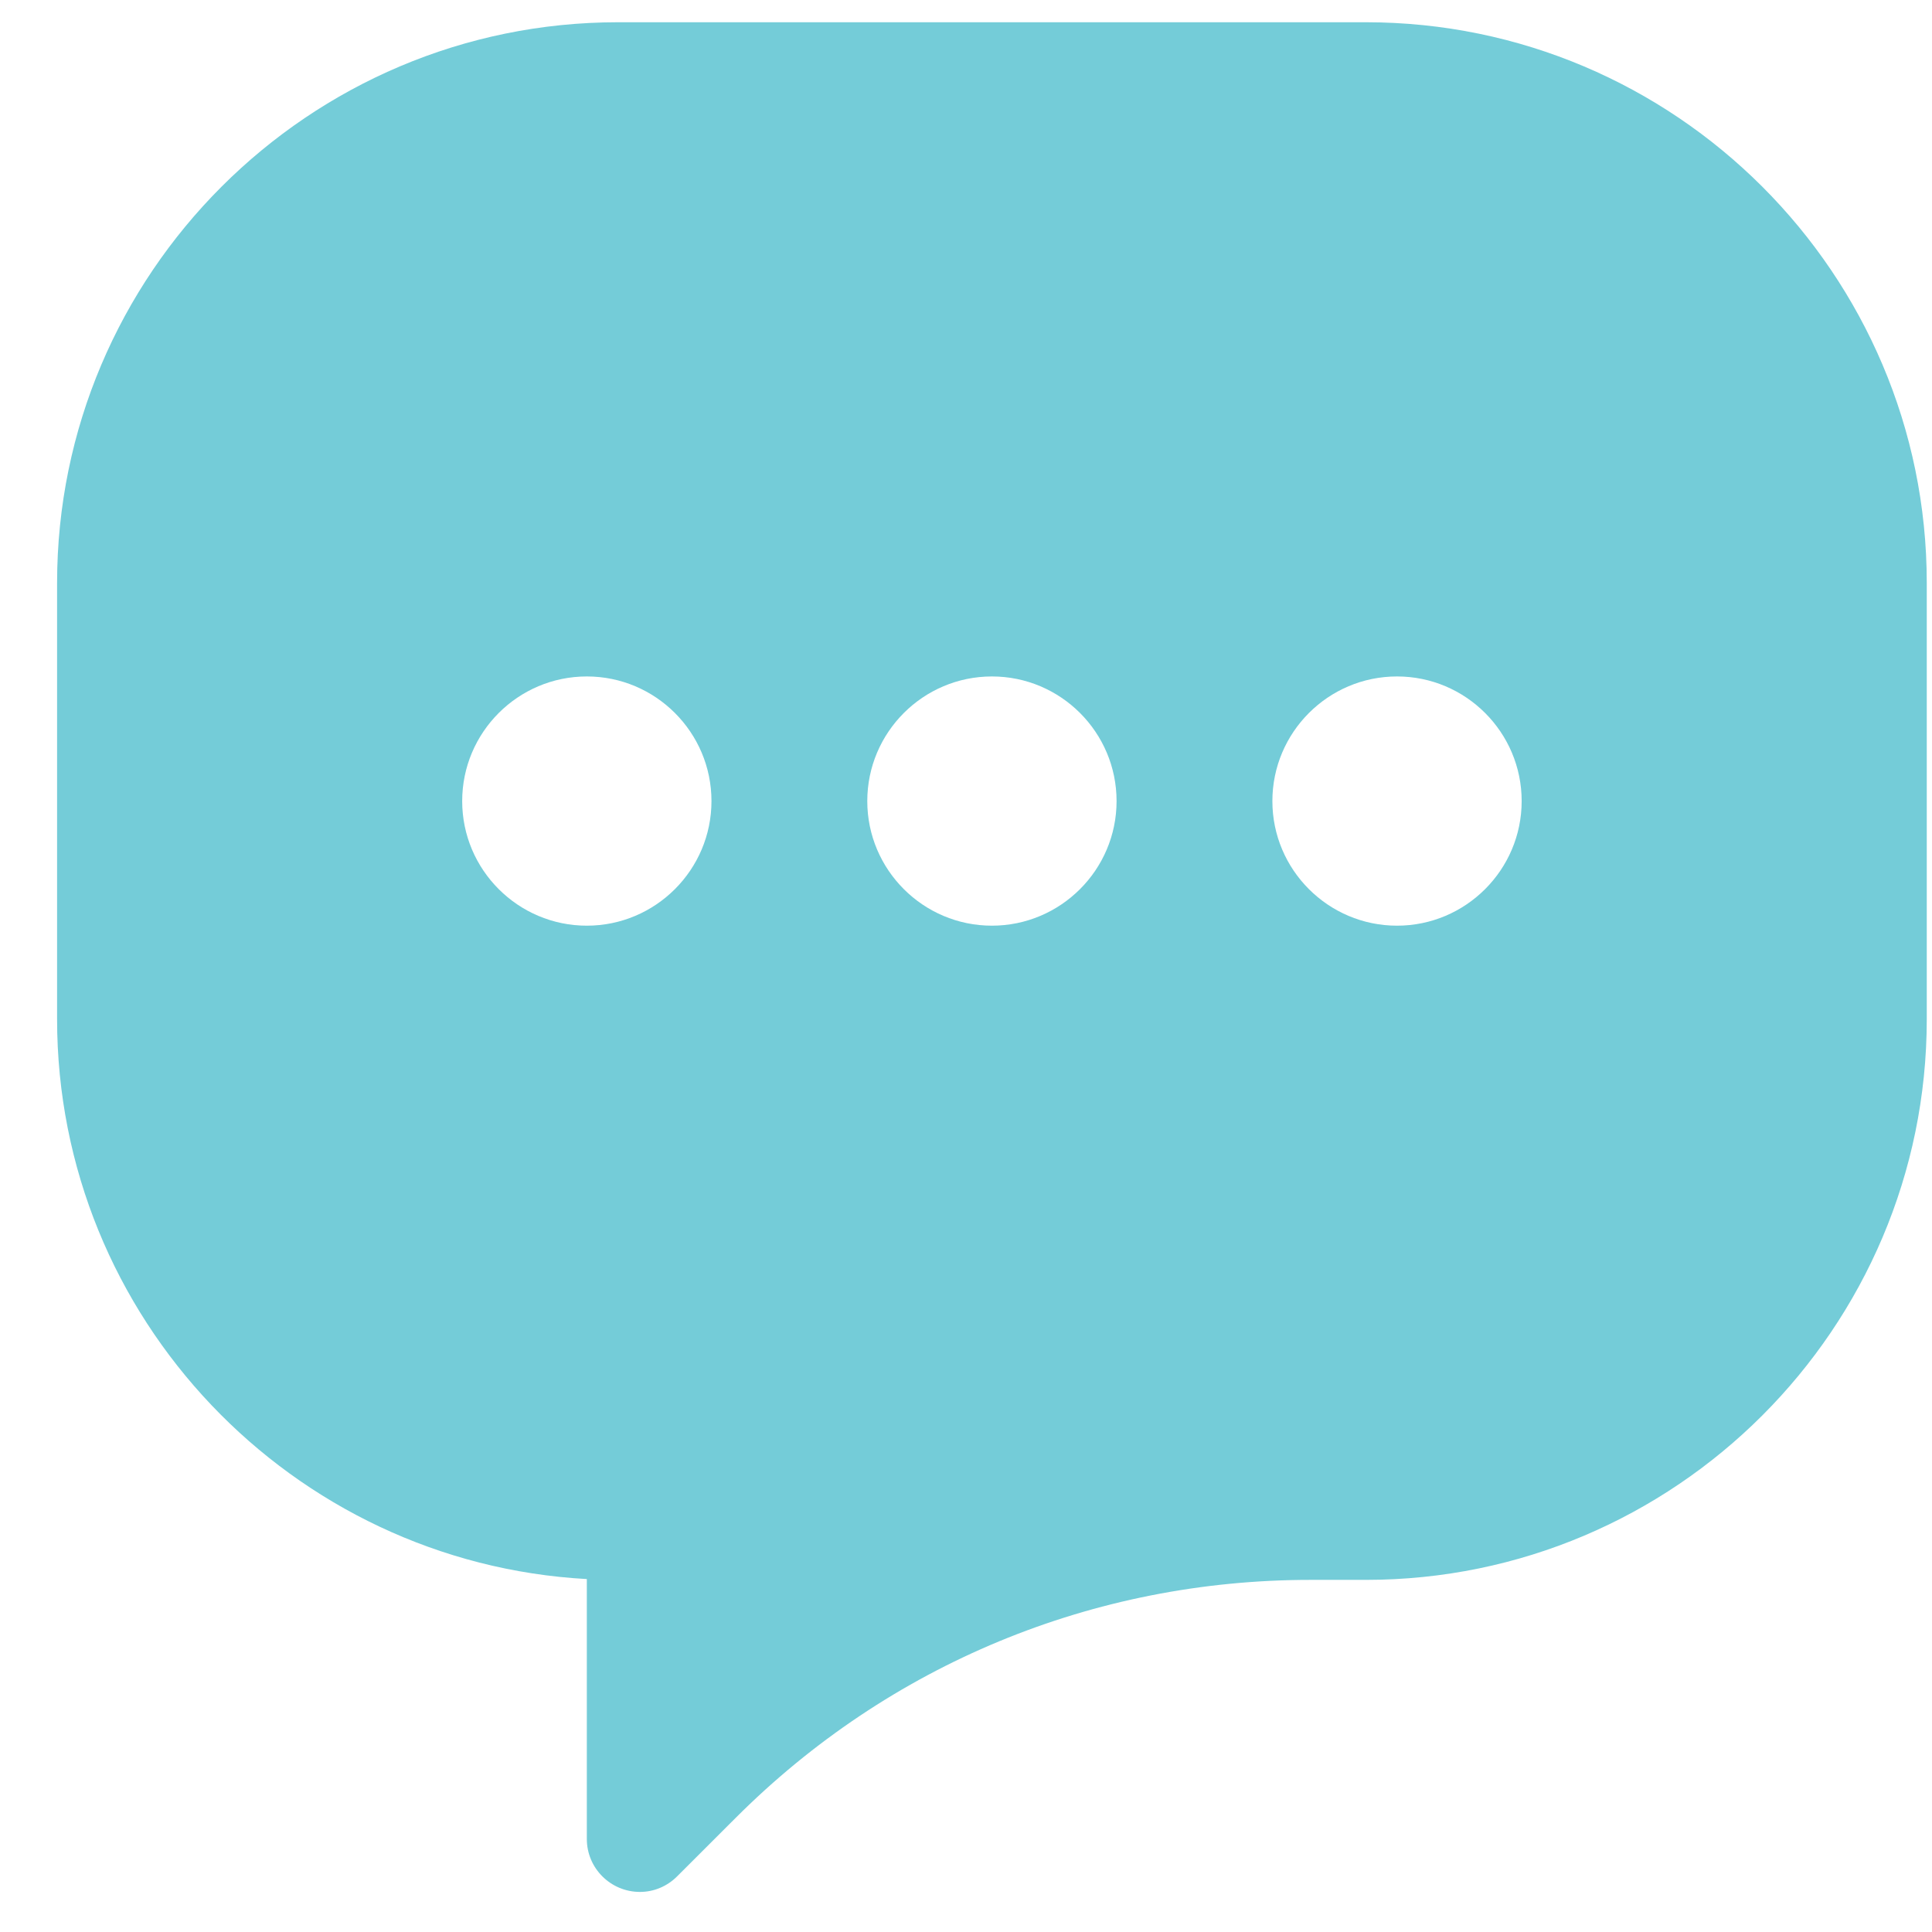 <?xml version="1.0" encoding="UTF-8" standalone="no"?><svg width='31' height='31' viewBox='0 0 31 31' fill='none' xmlns='http://www.w3.org/2000/svg'>
<path d='M21.916 0.357H9.916C4.954 0.357 0.916 4.393 0.916 9.354V16.353C0.916 21.146 4.685 25.076 9.416 25.337V29.508C9.416 29.976 9.798 30.357 10.268 30.357C10.492 30.357 10.704 30.268 10.865 30.107L11.803 29.17C14.266 26.707 17.541 25.35 21.026 25.35H21.916C26.878 25.35 30.916 21.314 30.916 16.353V9.354C30.916 4.393 26.878 0.357 21.916 0.357ZM9.416 14.853C8.313 14.853 7.416 13.956 7.416 12.854C7.416 11.751 8.313 10.854 9.416 10.854C10.519 10.854 11.416 11.751 11.416 12.854C11.416 13.956 10.518 14.853 9.416 14.853ZM15.916 14.853C14.813 14.853 13.916 13.956 13.916 12.854C13.916 11.751 14.813 10.854 15.916 10.854C17.019 10.854 17.916 11.751 17.916 12.854C17.916 13.956 17.018 14.853 15.916 14.853ZM22.416 14.853C21.313 14.853 20.416 13.956 20.416 12.854C20.416 11.751 21.313 10.854 22.416 10.854C23.519 10.854 24.416 11.751 24.416 12.854C24.416 13.956 23.518 14.853 22.416 14.853Z' fill='#74CCD8'/>
</svg>
